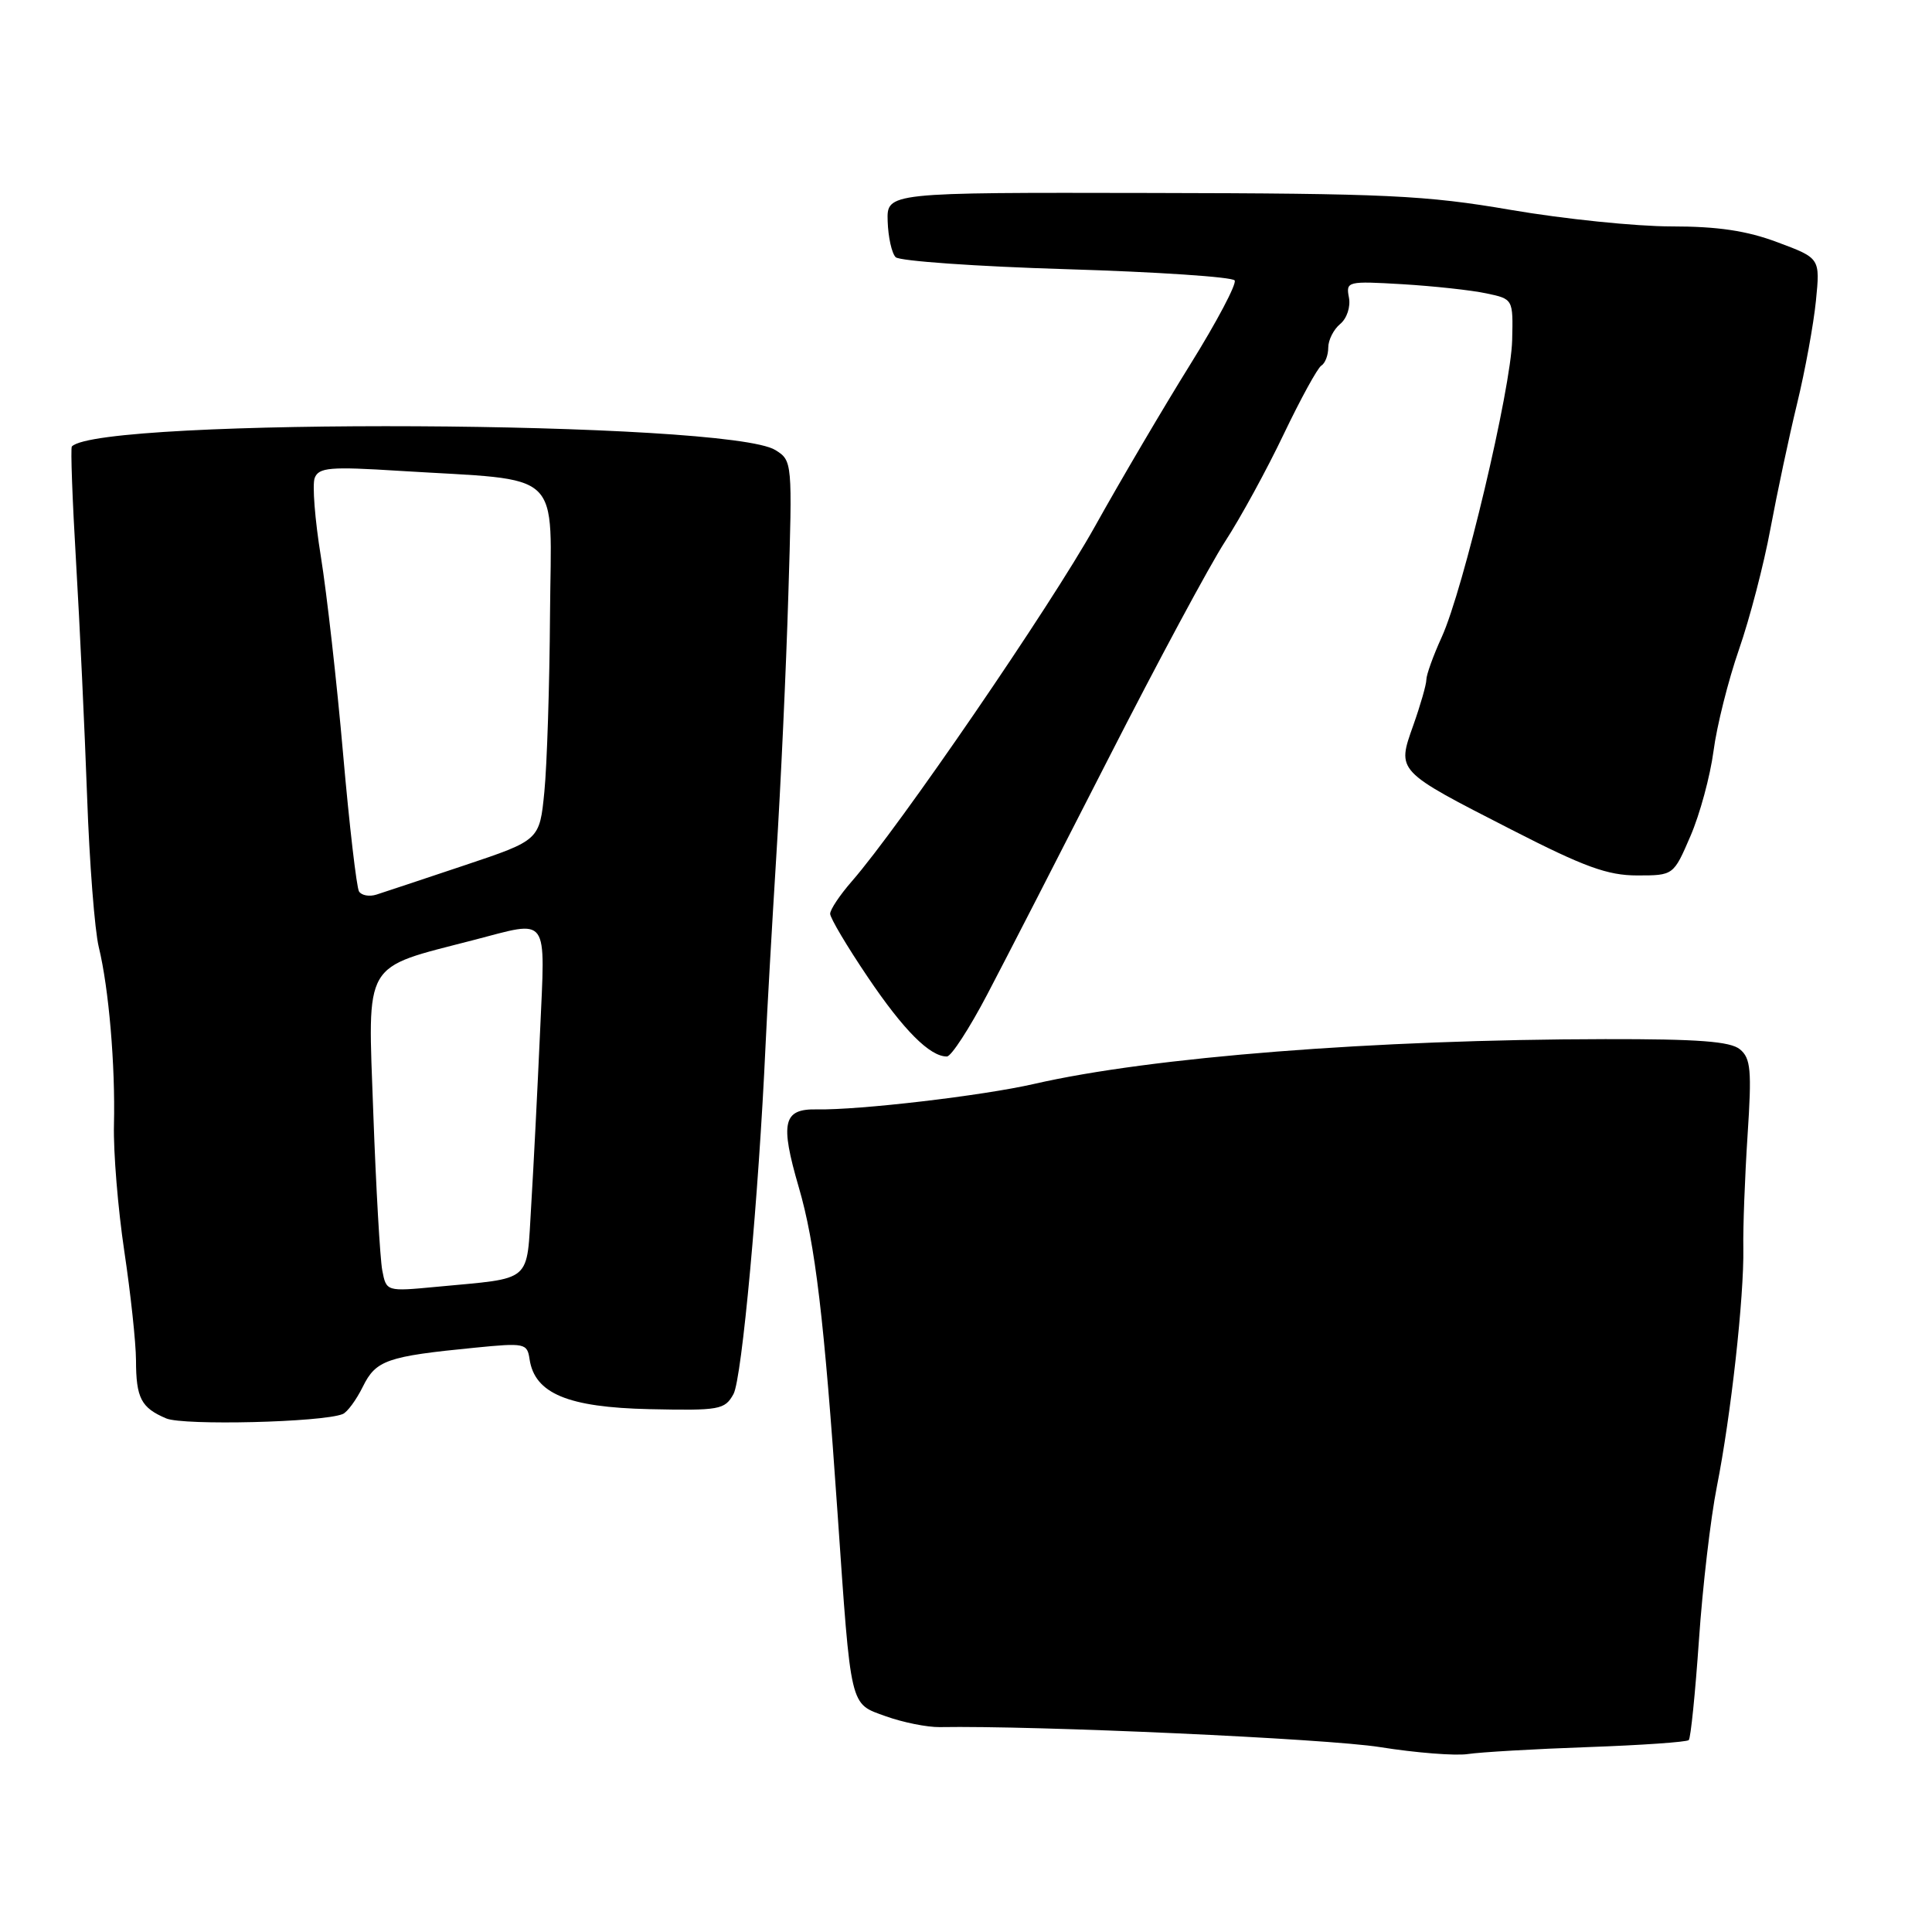 <?xml version="1.0" encoding="UTF-8" standalone="no"?>
<!DOCTYPE svg PUBLIC "-//W3C//DTD SVG 1.1//EN" "http://www.w3.org/Graphics/SVG/1.1/DTD/svg11.dtd" >
<svg xmlns="http://www.w3.org/2000/svg" xmlns:xlink="http://www.w3.org/1999/xlink" version="1.1" viewBox="0 0 256 256">
 <g >
 <path fill="currentColor"
d=" M 210.40 231.50 C 217.49 231.25 223.51 230.83 223.77 230.57 C 224.03 230.31 224.63 224.34 225.12 217.30 C 225.60 210.26 226.67 201.12 227.49 197.00 C 229.35 187.63 231.11 171.82 231.00 165.38 C 230.95 162.70 231.20 155.98 231.56 150.46 C 232.13 141.80 231.99 140.23 230.55 139.04 C 229.28 137.99 225.03 137.67 212.69 137.69 C 182.07 137.74 152.56 140.06 137.00 143.63 C 130.19 145.19 113.82 147.11 108.23 147.00 C 103.76 146.91 103.34 148.73 105.84 157.31 C 108.02 164.74 109.21 174.74 110.98 200.50 C 112.79 226.64 112.56 225.68 117.36 227.41 C 119.64 228.23 122.85 228.87 124.50 228.85 C 137.32 228.63 175.85 230.38 182.85 231.50 C 187.61 232.26 192.85 232.67 194.50 232.42 C 196.15 232.17 203.30 231.75 210.40 231.50 Z  M 45.41 187.37 C 46.01 187.13 47.21 185.50 48.08 183.74 C 49.81 180.23 51.27 179.72 62.90 178.58 C 69.54 177.92 69.86 177.99 70.17 180.10 C 70.85 184.65 75.24 186.48 86.05 186.72 C 95.36 186.92 96.04 186.80 97.19 184.72 C 98.31 182.70 100.53 158.47 101.44 138.50 C 101.64 134.10 102.28 122.85 102.86 113.50 C 103.45 104.15 104.17 88.52 104.46 78.77 C 105.00 61.20 104.99 61.04 102.75 59.64 C 96.50 55.72 13.23 55.30 9.52 59.16 C 9.34 59.35 9.59 66.25 10.08 74.50 C 10.57 82.75 11.22 96.70 11.54 105.50 C 11.85 114.30 12.55 123.30 13.09 125.50 C 14.42 130.96 15.29 141.16 15.10 149.04 C 15.01 152.64 15.63 160.18 16.47 165.79 C 17.31 171.40 18.01 177.90 18.02 180.24 C 18.03 185.26 18.70 186.54 22.03 187.95 C 24.32 188.91 42.71 188.47 45.41 187.37 Z  M 130.83 131.74 C 133.21 127.21 140.43 113.15 146.88 100.50 C 153.33 87.85 160.28 74.92 162.32 71.77 C 164.37 68.62 167.87 62.21 170.10 57.53 C 172.34 52.85 174.58 48.76 175.08 48.45 C 175.59 48.14 176.00 47.06 176.00 46.06 C 176.00 45.06 176.71 43.65 177.58 42.93 C 178.47 42.20 178.98 40.65 178.74 39.42 C 178.33 37.28 178.52 37.23 185.84 37.66 C 189.98 37.91 194.97 38.45 196.93 38.87 C 200.50 39.62 200.50 39.62 200.37 45.06 C 200.21 51.54 193.91 78.12 191.03 84.43 C 189.91 86.88 189.00 89.42 189.00 90.06 C 189.00 90.70 188.22 93.42 187.27 96.10 C 185.09 102.25 184.93 102.08 200.31 109.95 C 209.93 114.88 213.02 116.00 216.94 116.00 C 221.75 116.00 221.75 116.00 224.00 110.77 C 225.24 107.90 226.61 102.84 227.05 99.52 C 227.48 96.21 229.00 90.16 230.42 86.07 C 231.84 81.99 233.72 74.79 234.59 70.07 C 235.47 65.36 237.05 57.90 238.12 53.50 C 239.19 49.10 240.31 42.96 240.62 39.86 C 241.18 34.21 241.18 34.21 235.55 32.11 C 231.46 30.57 227.62 30.00 221.45 30.00 C 216.78 30.00 207.24 29.02 200.23 27.82 C 188.87 25.87 183.73 25.63 152.50 25.57 C 117.50 25.50 117.50 25.50 117.62 29.32 C 117.69 31.42 118.16 33.56 118.68 34.08 C 119.19 34.59 129.39 35.31 141.35 35.67 C 153.30 36.03 163.31 36.70 163.60 37.16 C 163.88 37.62 161.25 42.61 157.74 48.25 C 154.23 53.89 148.53 63.57 145.08 69.76 C 139.17 80.36 119.17 109.56 112.87 116.78 C 111.29 118.59 110.00 120.52 110.00 121.08 C 110.00 121.64 112.24 125.41 114.99 129.48 C 119.73 136.51 123.22 140.01 125.47 139.99 C 126.04 139.99 128.45 136.28 130.83 131.74 Z  M 50.65 168.32 C 50.36 166.77 49.82 157.35 49.46 147.40 C 48.73 127.03 47.93 128.41 62.76 124.56 C 72.90 121.93 72.25 121.03 71.56 136.75 C 71.22 144.31 70.70 154.64 70.39 159.69 C 69.74 170.17 70.77 169.28 57.84 170.51 C 51.19 171.14 51.19 171.14 50.65 168.32 Z  M 47.57 118.12 C 47.25 117.59 46.29 109.38 45.46 99.88 C 44.63 90.37 43.30 78.62 42.52 73.77 C 41.73 68.91 41.36 64.21 41.70 63.33 C 42.24 61.94 43.72 61.81 52.91 62.39 C 75.00 63.76 73.02 61.87 72.88 81.38 C 72.82 90.80 72.48 101.39 72.13 104.92 C 71.50 111.33 71.50 111.33 61.55 114.66 C 56.08 116.49 50.83 118.24 49.88 118.54 C 48.94 118.84 47.90 118.65 47.57 118.12 Z "/>
</g>
</svg>